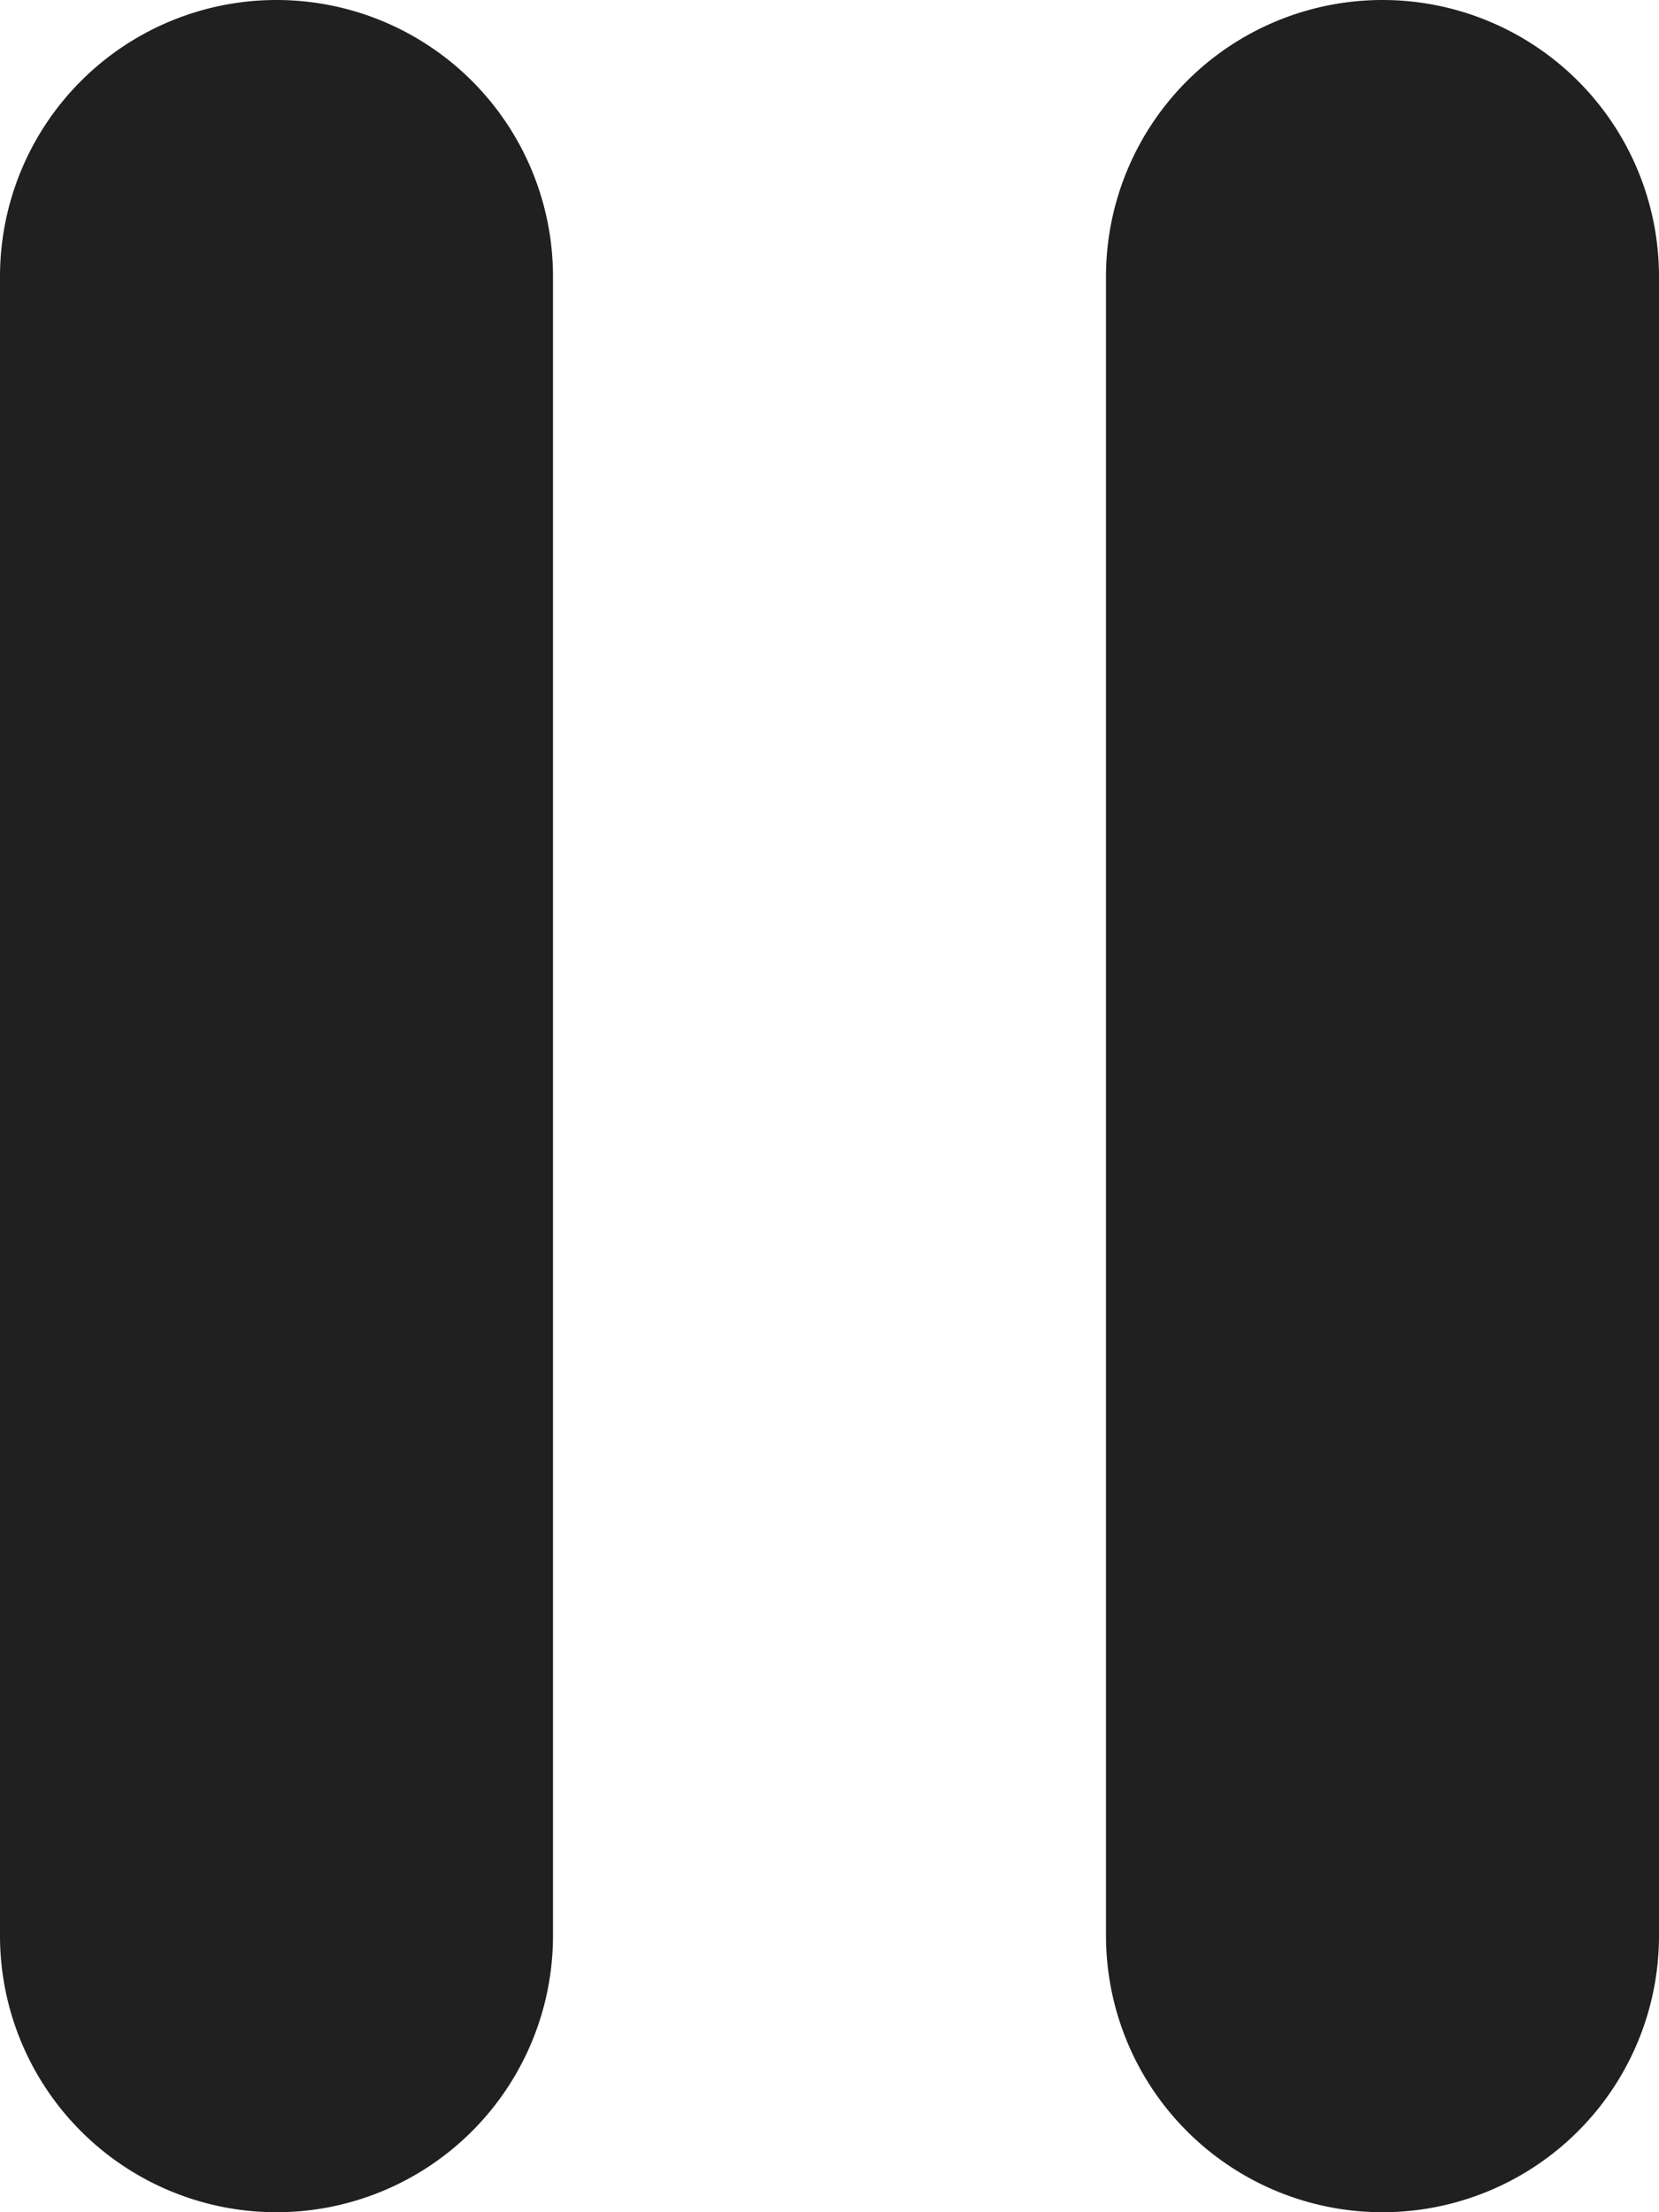 <svg xmlns="http://www.w3.org/2000/svg" width="6" height="8" viewBox="0 0 6 8" id="pause" fill="#202020"><path fill-rule="evenodd" d="M1 0a1 1 0 0 0-1 1v6a1 1 0 0 0 2 0V1a1 1 0 0 0-1-1m5 1v6a1 1 0 0 1-2 0V1a1 1 0 0 1 2 0"></path></svg>